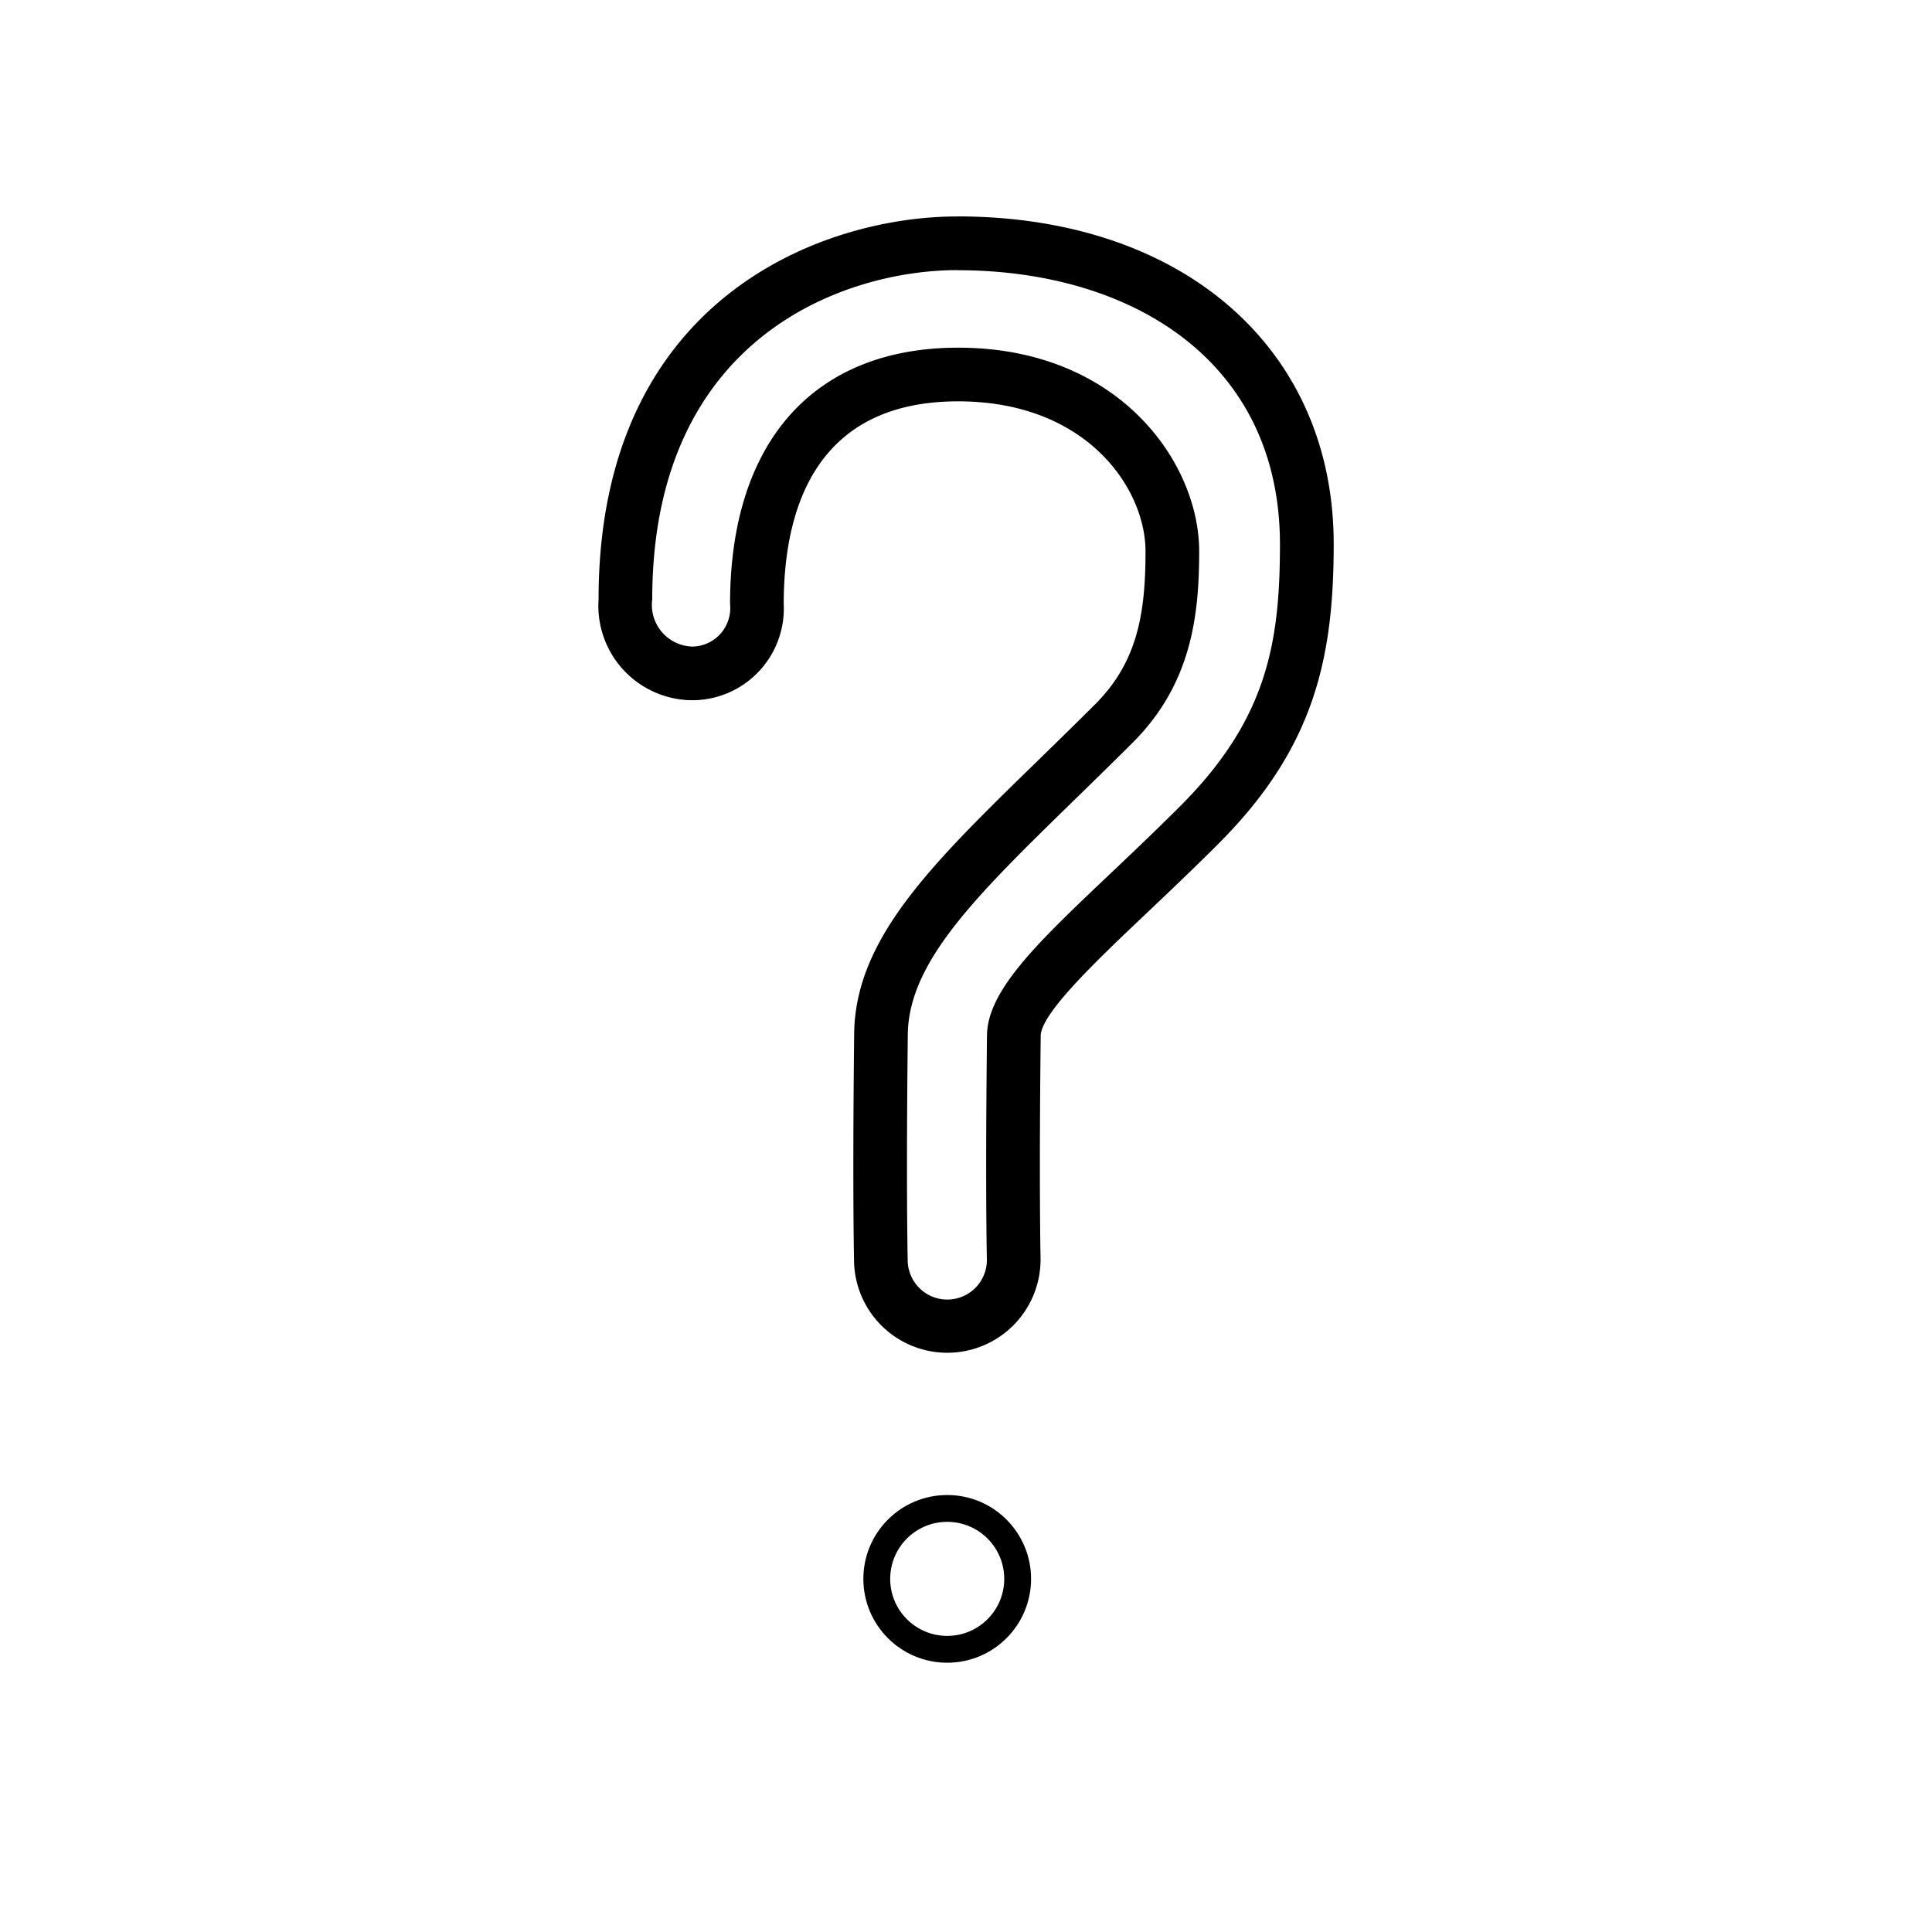 <svg id="emoji" viewBox="0 0 72 72" xmlns="http://www.w3.org/2000/svg" width="64" height="64">
  <g id="line">
    <circle cx="35.3" cy="58.84" r="2.625" fill="none" stroke="#000" strokeLinecap="round" strokeLinejoin="round" strokeMiterlimit="10" strokeWidth="1.75"/>
    <path d="m35.67 10.07c6.57 0 12.03 3.431 12.03 10.21 0 3.671-0.48 6.526-3.71 9.755-3.956 3.956-7.184 6.346-7.208 8.549-0.065 5.826-5e-3 8.278-0.004 8.36a1.476 1.476 0 0 1-1.464 1.487h-0.011a1.476 1.476 0 0 1-1.476-1.464c-5e-4 -0.082-0.061-2.561 0.004-8.416 0.036-3.231 3.63-6.127 8.385-10.88 2.178-2.174 2.474-4.716 2.474-7.127 0-3.282-2.965-7.587-8.984-7.587-5.338 0-8.499 3.467-8.499 9.552a1.434 1.434 0 0 1-1.395 1.587 1.552 1.552 0 0 1-1.505-1.759c0-9.882 7.291-12.27 11.36-12.27m0-2c-4.964 0-13.36 3.005-13.36 14.27a3.519 3.519 0 0 0 3.505 3.759 3.418 3.418 0 0 0 3.395-3.587c0-3.445 1.128-7.552 6.499-7.552 4.817 0 6.984 3.267 6.984 5.587 0 2.364-0.316 4.144-1.886 5.712-0.751 0.75-1.474 1.454-2.157 2.12-3.933 3.833-6.775 6.602-6.815 10.15-0.055 4.946-0.022 7.539-5e-3 8.424a3.476 3.476 0 1 0 6.952-0.025l-0.001-0.075c-0.016-0.86-0.049-3.384 0.006-8.248 0.009-0.838 2.102-2.822 3.948-4.572 0.809-0.767 1.726-1.636 2.675-2.585 3.577-3.577 4.296-6.926 4.296-11.17 0-7.301-5.638-12.21-14.03-12.21z"/>
  </g>
</svg>
